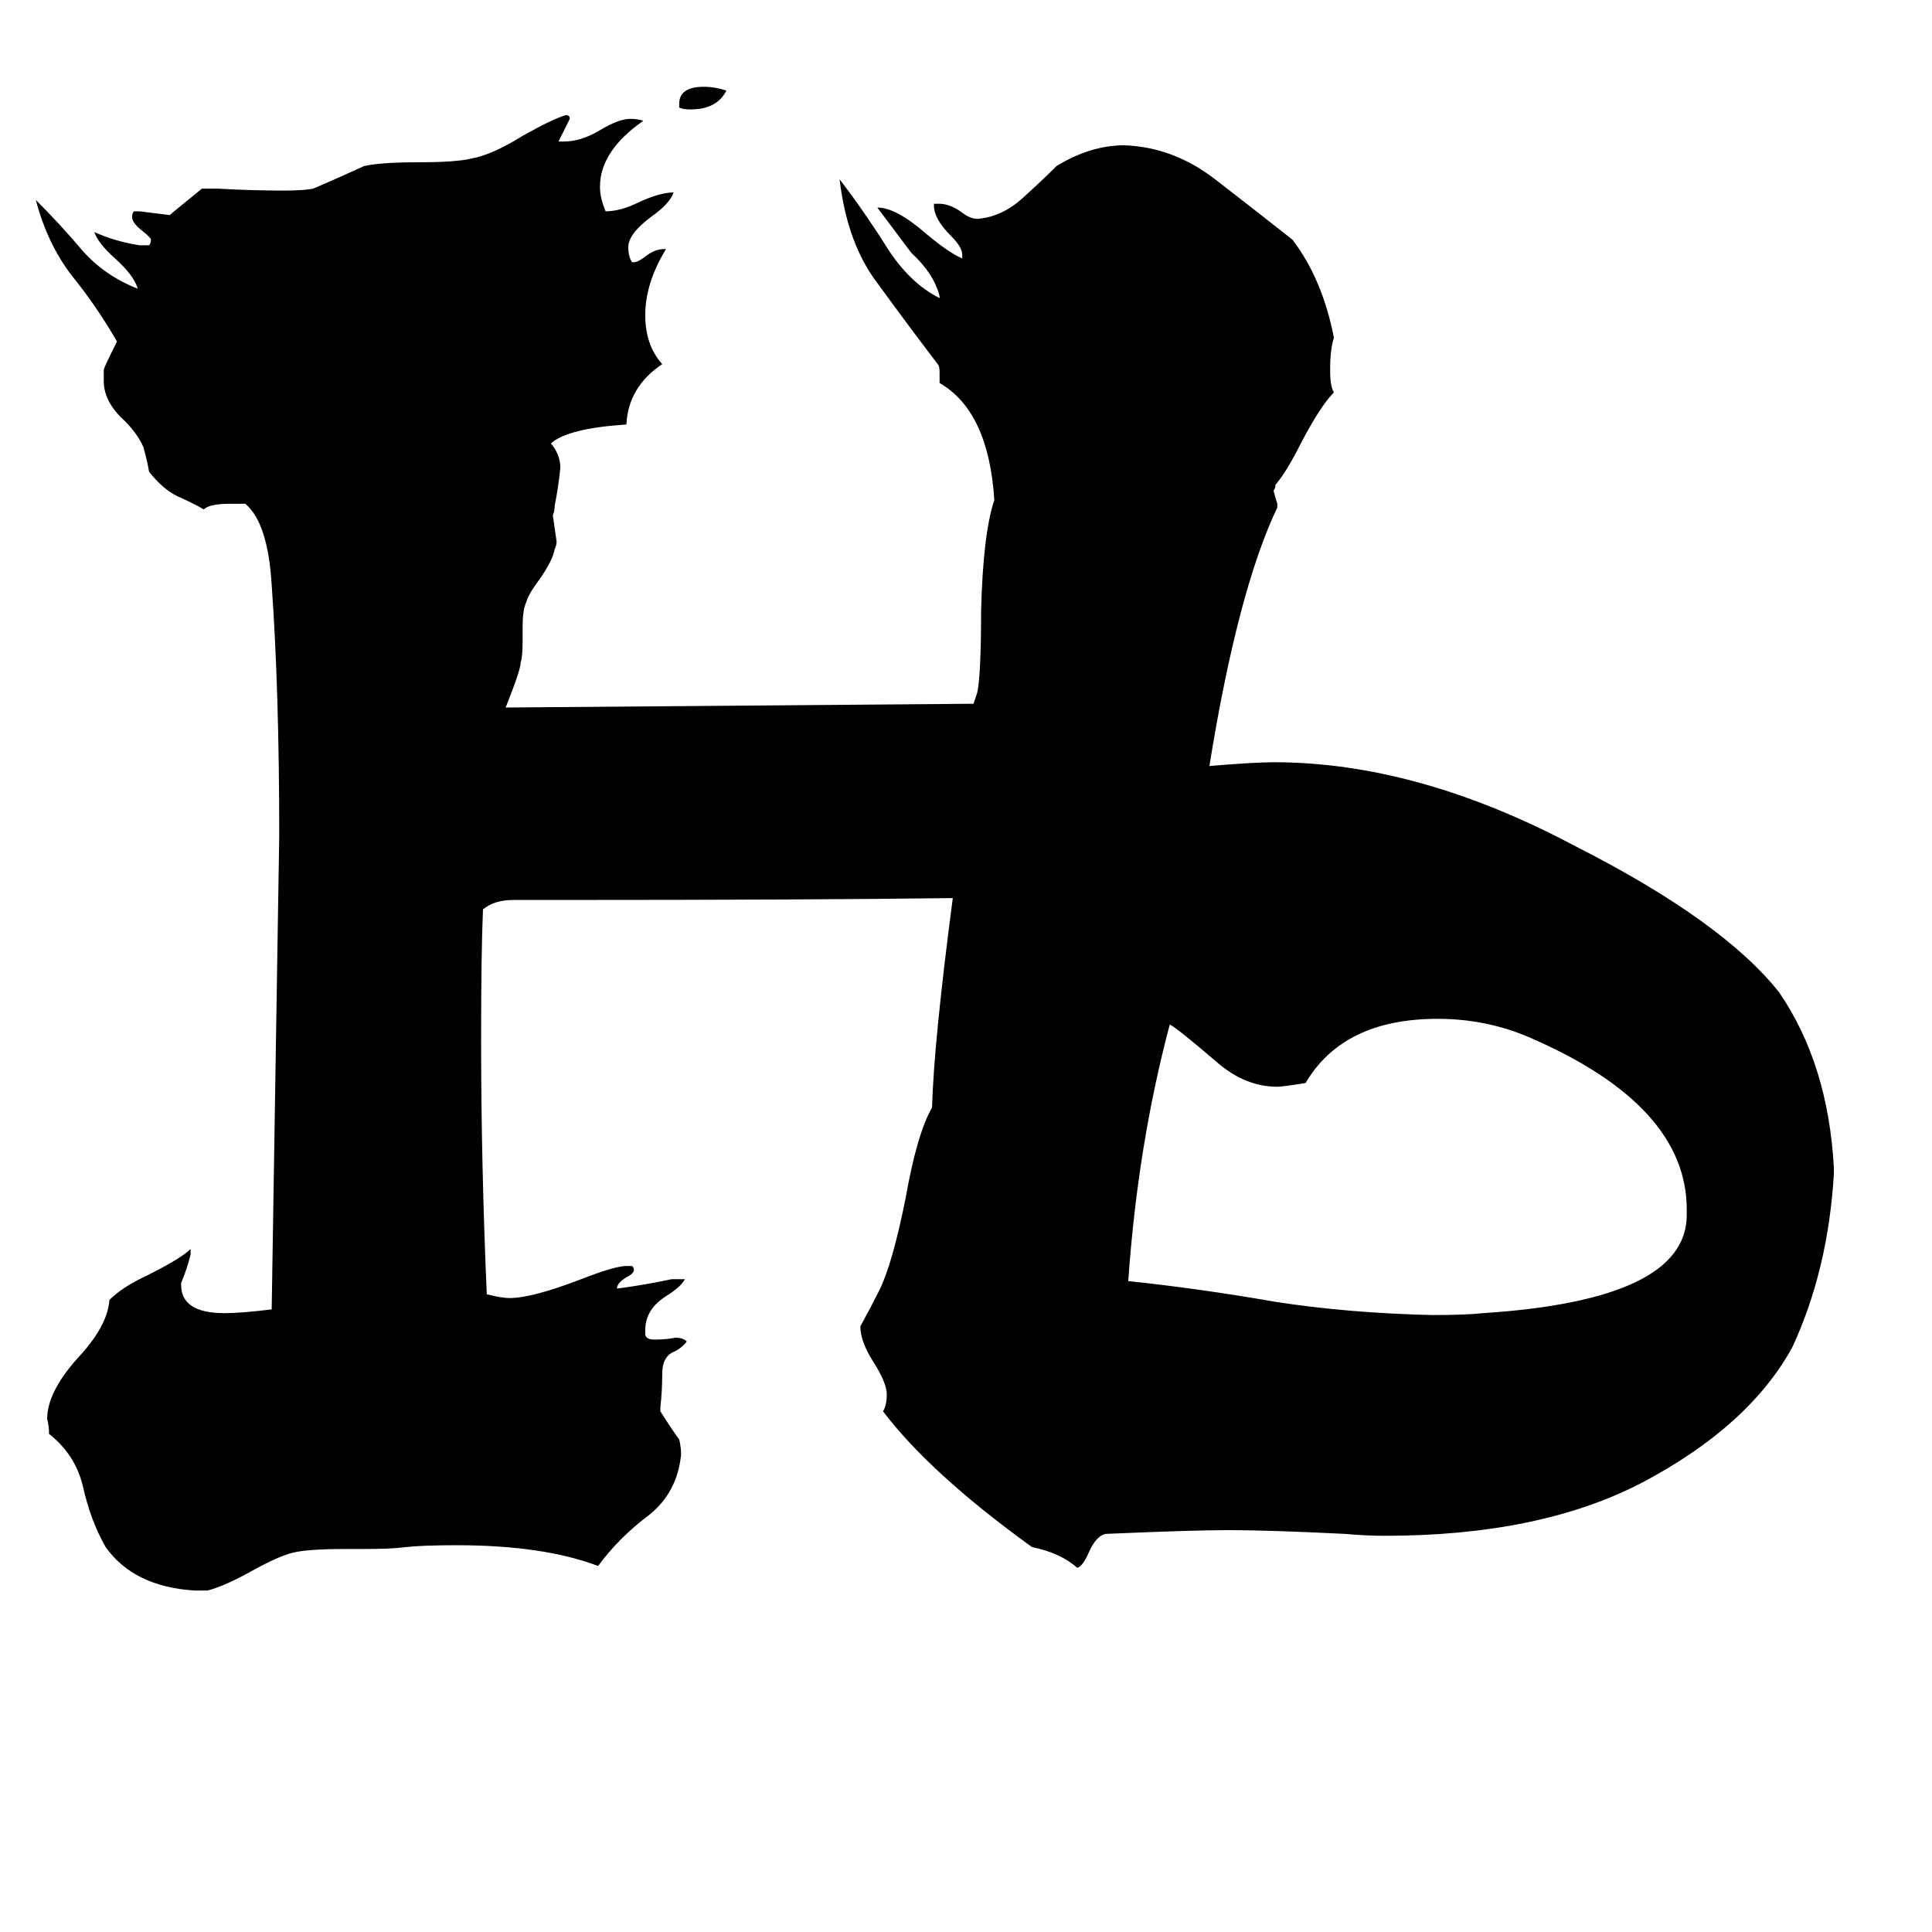 <svg xmlns="http://www.w3.org/2000/svg" viewBox="0 -800 1024 1024">
	<path fill="#000000" d="M972 -181V-178Q969 -127 950 -86Q927 -44 870 -14Q816 14 734 14Q724 14 713 13Q673 11 651 11Q632 11 586 13Q581 14 577 23Q574 30 571 31Q562 23 547 20Q493 -19 468 -52Q470 -55 470 -61Q470 -67 463 -78Q456 -89 456 -97Q461 -106 466 -116Q473 -130 480 -165Q486 -199 494 -213Q495 -248 505 -324Q430 -323 296 -323H272Q262 -323 256 -318Q255 -296 255 -249Q255 -183 258 -114Q266 -112 270 -112Q282 -112 308 -122Q326 -129 332 -129H335Q336 -128 336 -127Q336 -125 332 -123Q327 -120 327 -117Q342 -119 356 -122H363Q361 -118 353 -113Q342 -106 342 -95V-93Q342 -90 347 -90Q353 -90 358 -91Q362 -91 364 -89Q361 -85 356 -83Q351 -80 351 -72Q351 -63 350 -54V-52Q355 -44 360 -37Q361 -33 361 -29Q359 -9 344 3Q328 15 317 30Q288 19 242 19Q224 19 215 20Q208 21 193 21H183Q163 21 155 23Q147 25 131 34Q118 41 110 43H103Q71 41 56 20Q48 6 44 -12Q40 -29 26 -40Q26 -44 25 -48Q25 -62 41 -80Q57 -97 58 -111Q65 -118 78 -124Q96 -133 101 -138V-135Q99 -127 96 -120V-119Q96 -104 119 -104Q128 -104 144 -106Q146 -231 148 -357Q148 -434 144 -490Q142 -523 130 -533H122Q111 -533 108 -530Q103 -533 94 -537Q86 -541 79 -550Q78 -556 76 -563Q73 -570 66 -577Q55 -587 55 -598V-604Q55 -605 62 -619Q51 -638 38 -654Q25 -671 19 -694Q32 -681 43 -668Q55 -654 73 -647Q71 -654 61 -663Q52 -671 50 -677Q61 -672 74 -670H79Q80 -671 80 -673Q80 -674 75 -678Q70 -682 70 -685Q70 -687 71 -688H74Q82 -687 90 -686Q91 -687 107 -700H116Q133 -699 150 -699Q161 -699 166 -700Q180 -706 193 -712Q202 -714 222 -714Q242 -714 250 -716Q261 -718 277 -728Q293 -737 300 -739Q302 -739 302 -737Q299 -731 296 -725H299Q308 -725 318 -731Q328 -737 334 -737Q338 -737 341 -736Q318 -720 318 -701Q318 -695 321 -688Q329 -688 339 -693Q350 -698 357 -698Q355 -692 345 -685Q333 -676 333 -669Q333 -664 335 -661H336Q338 -661 342 -664Q347 -668 352 -668H353Q342 -650 342 -633Q342 -617 351 -607Q333 -595 332 -575Q301 -573 292 -565Q297 -559 297 -552Q296 -542 294 -532Q294 -529 293 -527Q294 -520 295 -513Q295 -511 294 -509Q293 -503 286 -493Q280 -485 279 -481Q277 -477 277 -468V-460Q277 -452 276 -449Q276 -445 268 -425Q392 -426 516 -427L518 -433Q520 -443 520 -476Q521 -517 527 -535Q524 -582 498 -597V-603Q498 -606 497 -607Q481 -628 465 -650Q449 -671 445 -705Q458 -688 470 -669Q482 -650 498 -642V-643Q495 -655 483 -666Q474 -678 465 -690Q475 -690 491 -676Q503 -666 510 -663V-665Q510 -669 504 -675Q495 -684 495 -691V-692H498Q503 -692 509 -688Q514 -684 518 -684Q531 -685 542 -695Q552 -704 560 -712Q578 -723 596 -723Q622 -722 644 -705Q666 -688 685 -673Q701 -652 707 -621Q705 -615 705 -604Q705 -595 707 -592Q700 -585 690 -566Q682 -550 676 -543Q676 -541 675 -540Q676 -536 677 -533V-531Q656 -487 641 -394Q665 -396 675 -396Q751 -396 834 -352Q913 -312 943 -274Q969 -236 972 -181ZM894 -156V-159Q894 -214 811 -250Q788 -260 762 -260Q712 -260 692 -226Q680 -224 677 -224Q660 -224 645 -237Q624 -255 620 -257Q603 -193 598 -121Q636 -117 676 -110Q715 -104 759 -103Q777 -103 786 -104Q894 -111 894 -156ZM360 -743V-745Q360 -754 373 -754Q379 -754 385 -752Q380 -742 366 -742Q362 -742 360 -743Z"/>
</svg>